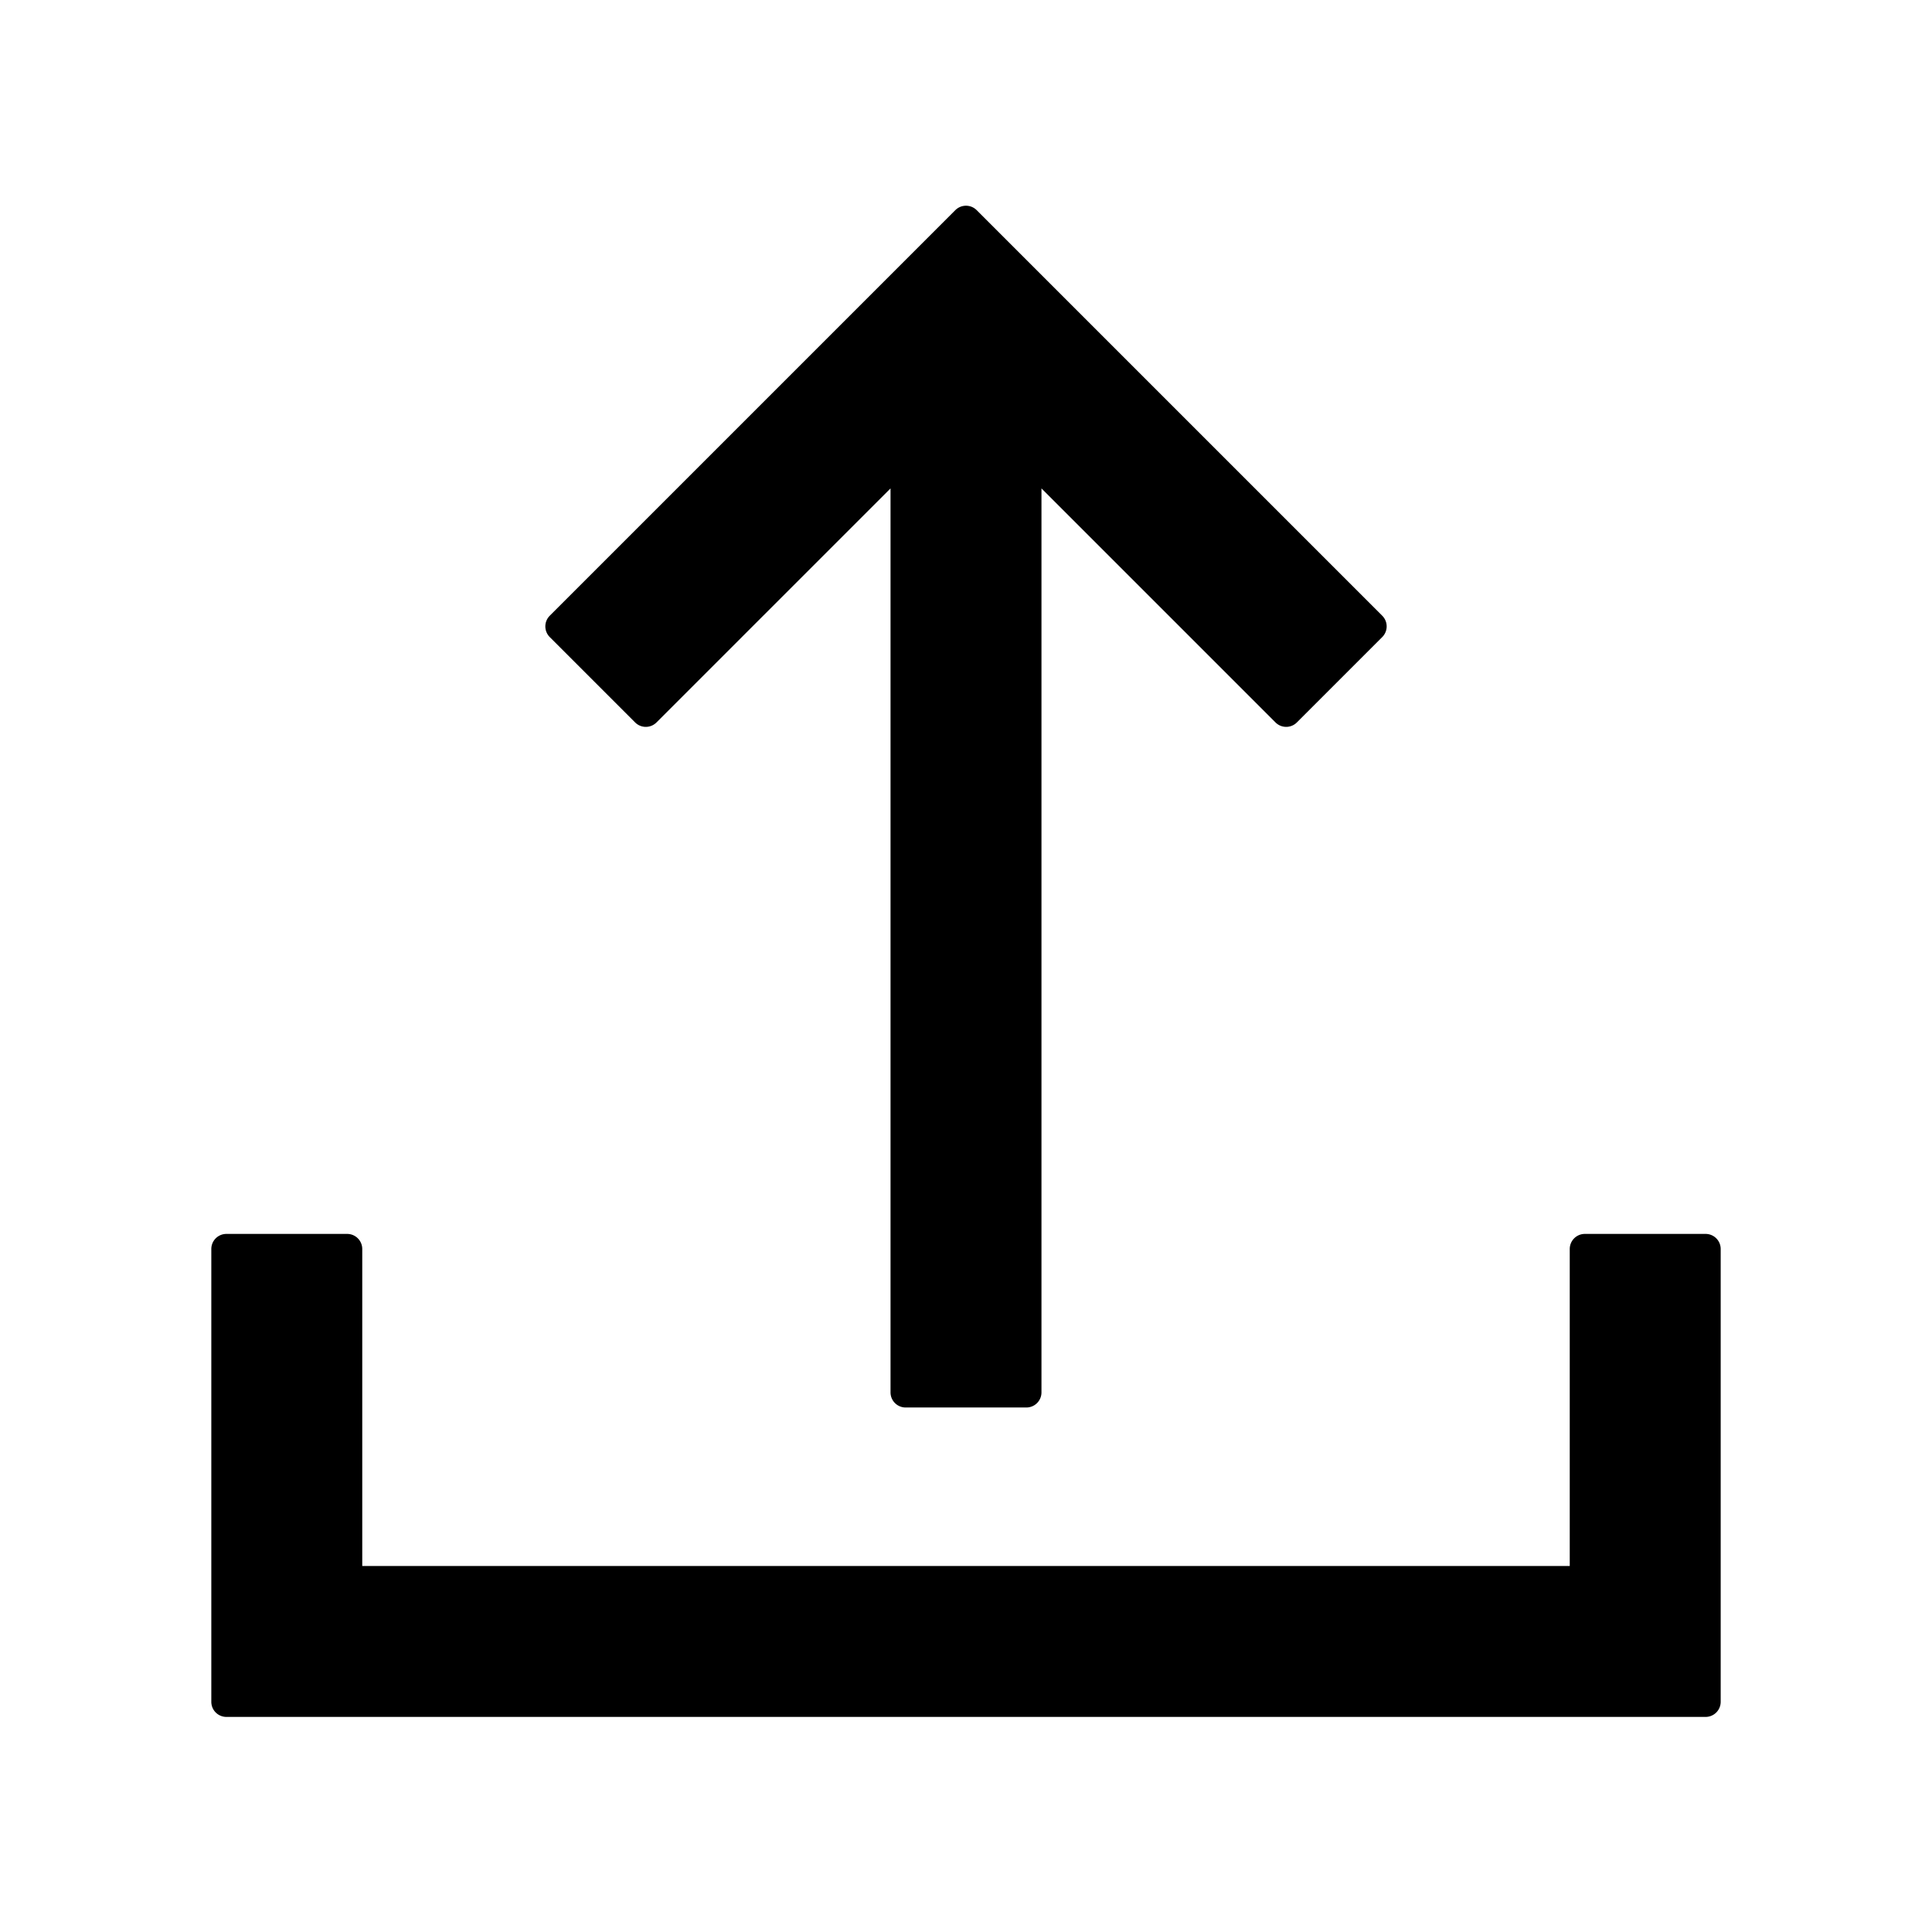 <svg xmlns="http://www.w3.org/2000/svg" viewBox="0 0 1024 1024" version="1.1"><path d="M184 654a8 8 0 0 1 8 8v168h640v-168a8 8 0 0 1 8-8h64a8 8 0 0 1 8 8v240a8 8 0 0 1-8 8H120a8 8 0 0 1-8-8V662a8 8 0 0 1 8-8h64zM517.656 111.382l214.96 214.96a8 8 0 0 1 0 11.314l-45.254 45.256a8 8 0 0 1-11.314 0L552 258.864V738a8 8 0 0 1-8 8h-64a8 8 0 0 1-8-8V258.864l-124.048 124.048a8 8 0 0 1-11.314 0l-45.256-45.256a8 8 0 0 1 0-11.312l214.96-214.96a8 8 0 0 1 11.314 0z" p-id="12415"></path></svg>